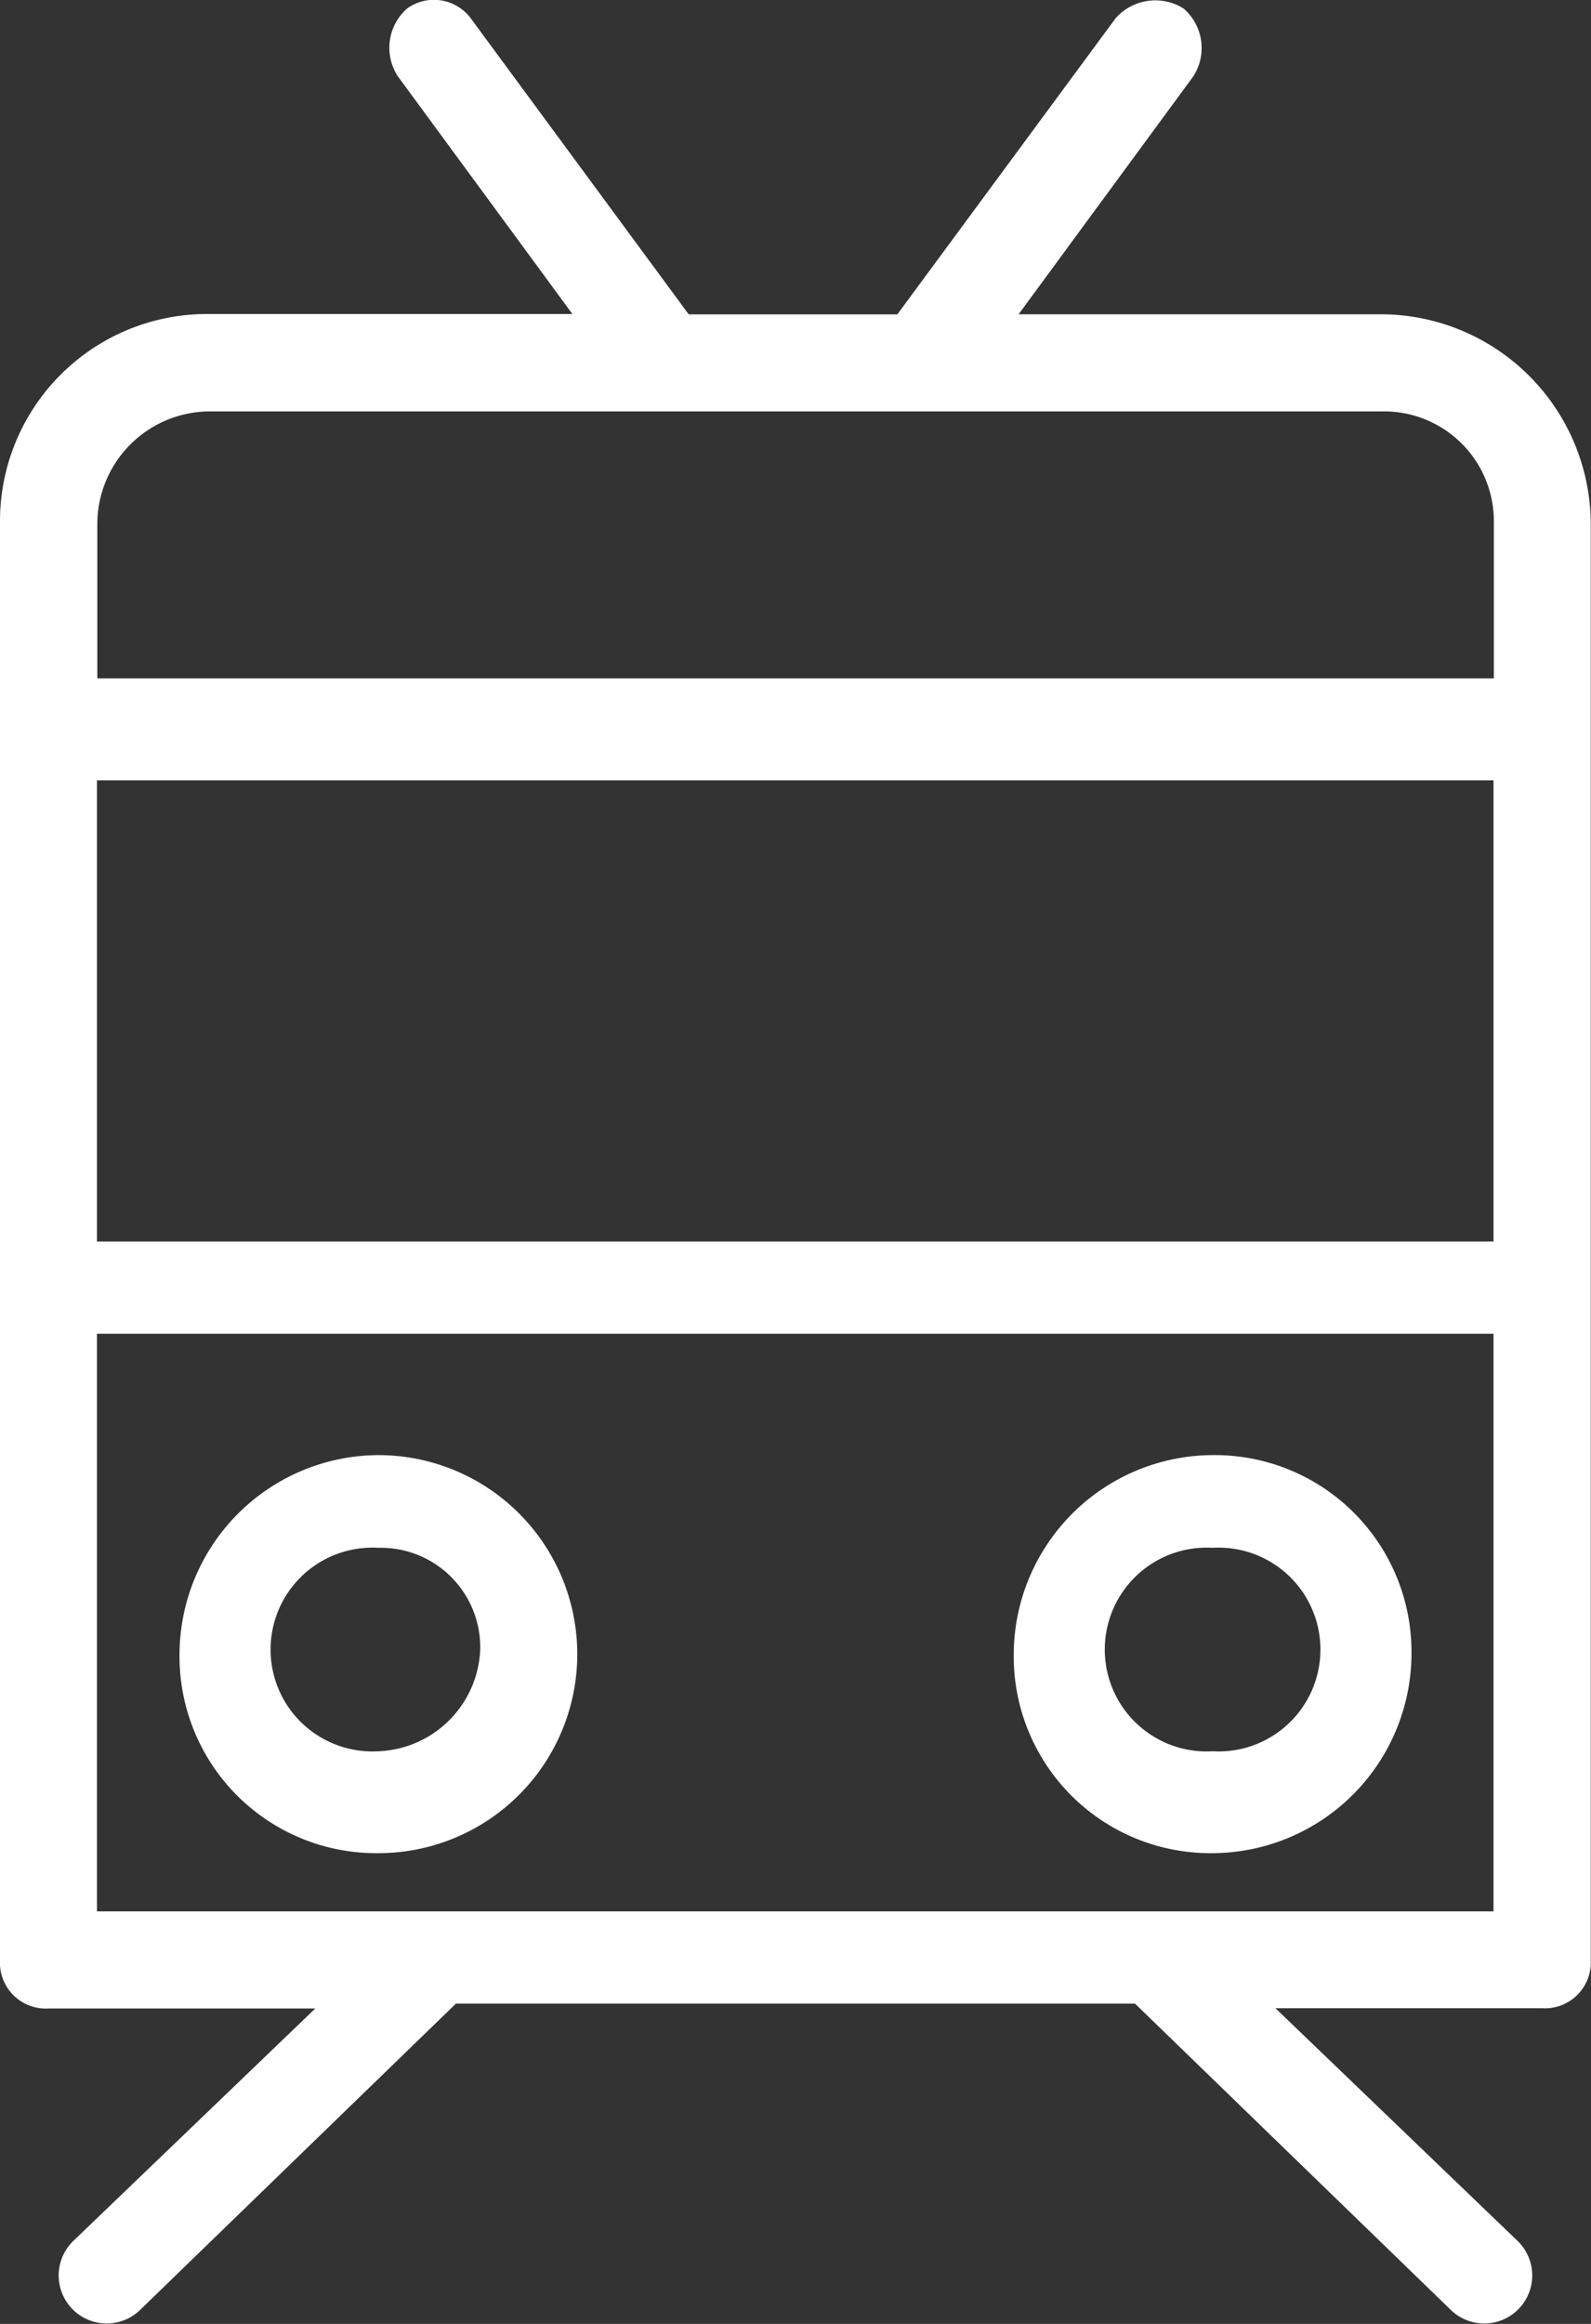 <svg xmlns="http://www.w3.org/2000/svg" width="18" height="26.272" viewBox="0 0 18 26.272">
  <rect x="0" y="0" width="18" height="26.272" fill="#333333" stroke="none"/>
  <g id="Train" transform="translate(-158.67 -0.297)">
    <path id="Path_1556" data-name="Path 1556" d="M174.31,3.85h-4.116l1.976-2.689a.59.59,0,0,0-.11-.768.6.6,0,0,0-.768.11l-2.47,3.348h-2.36L163.993.5a.52.52,0,0,0-.713-.11.59.59,0,0,0-.11.768l1.976,2.689H161.03a2.342,2.342,0,0,0-2.36,2.36V22.454a.519.519,0,0,0,.549.549h3.018l-2.744,2.634a.543.543,0,0,0,.768.768l3.567-3.457h7.683l3.567,3.457a.543.543,0,0,0,.768-.768L173.1,23h3.018a.519.519,0,0,0,.549-.549V6.21a2.377,2.377,0,0,0-2.36-2.36ZM159.767,9.119h15.8v5.213h-15.8Zm1.262-4.171h13.28a1.242,1.242,0,0,1,1.262,1.262V7.966h-15.8V6.21a1.276,1.276,0,0,1,1.262-1.262Zm-1.262,16.957V15.375h15.8v6.53Z" fill="#fff"/>
    <path id="Path_1557" data-name="Path 1557" d="M404.748,350a2.26,2.26,0,0,0-2.25,2.25,2.225,2.225,0,0,0,2.25,2.25,2.26,2.26,0,0,0,2.25-2.25A2.225,2.225,0,0,0,404.748,350Zm0,3.348a1.152,1.152,0,1,1,0-2.3,1.152,1.152,0,1,1,0,2.3Z" transform="translate(-232.359 -333.253)" fill="#fff"/>
    <path id="Path_1558" data-name="Path 1558" d="M204.088,350a2.26,2.26,0,0,0-2.25,2.25,2.225,2.225,0,0,0,2.25,2.25,2.25,2.25,0,1,0,0-4.5Zm0,3.348a1.152,1.152,0,1,1,0-2.3,1.125,1.125,0,0,1,1.152,1.152A1.2,1.2,0,0,1,204.088,353.348Z" transform="translate(-41.137 -333.253)" fill="#fff"/>
  </g>
</svg>
